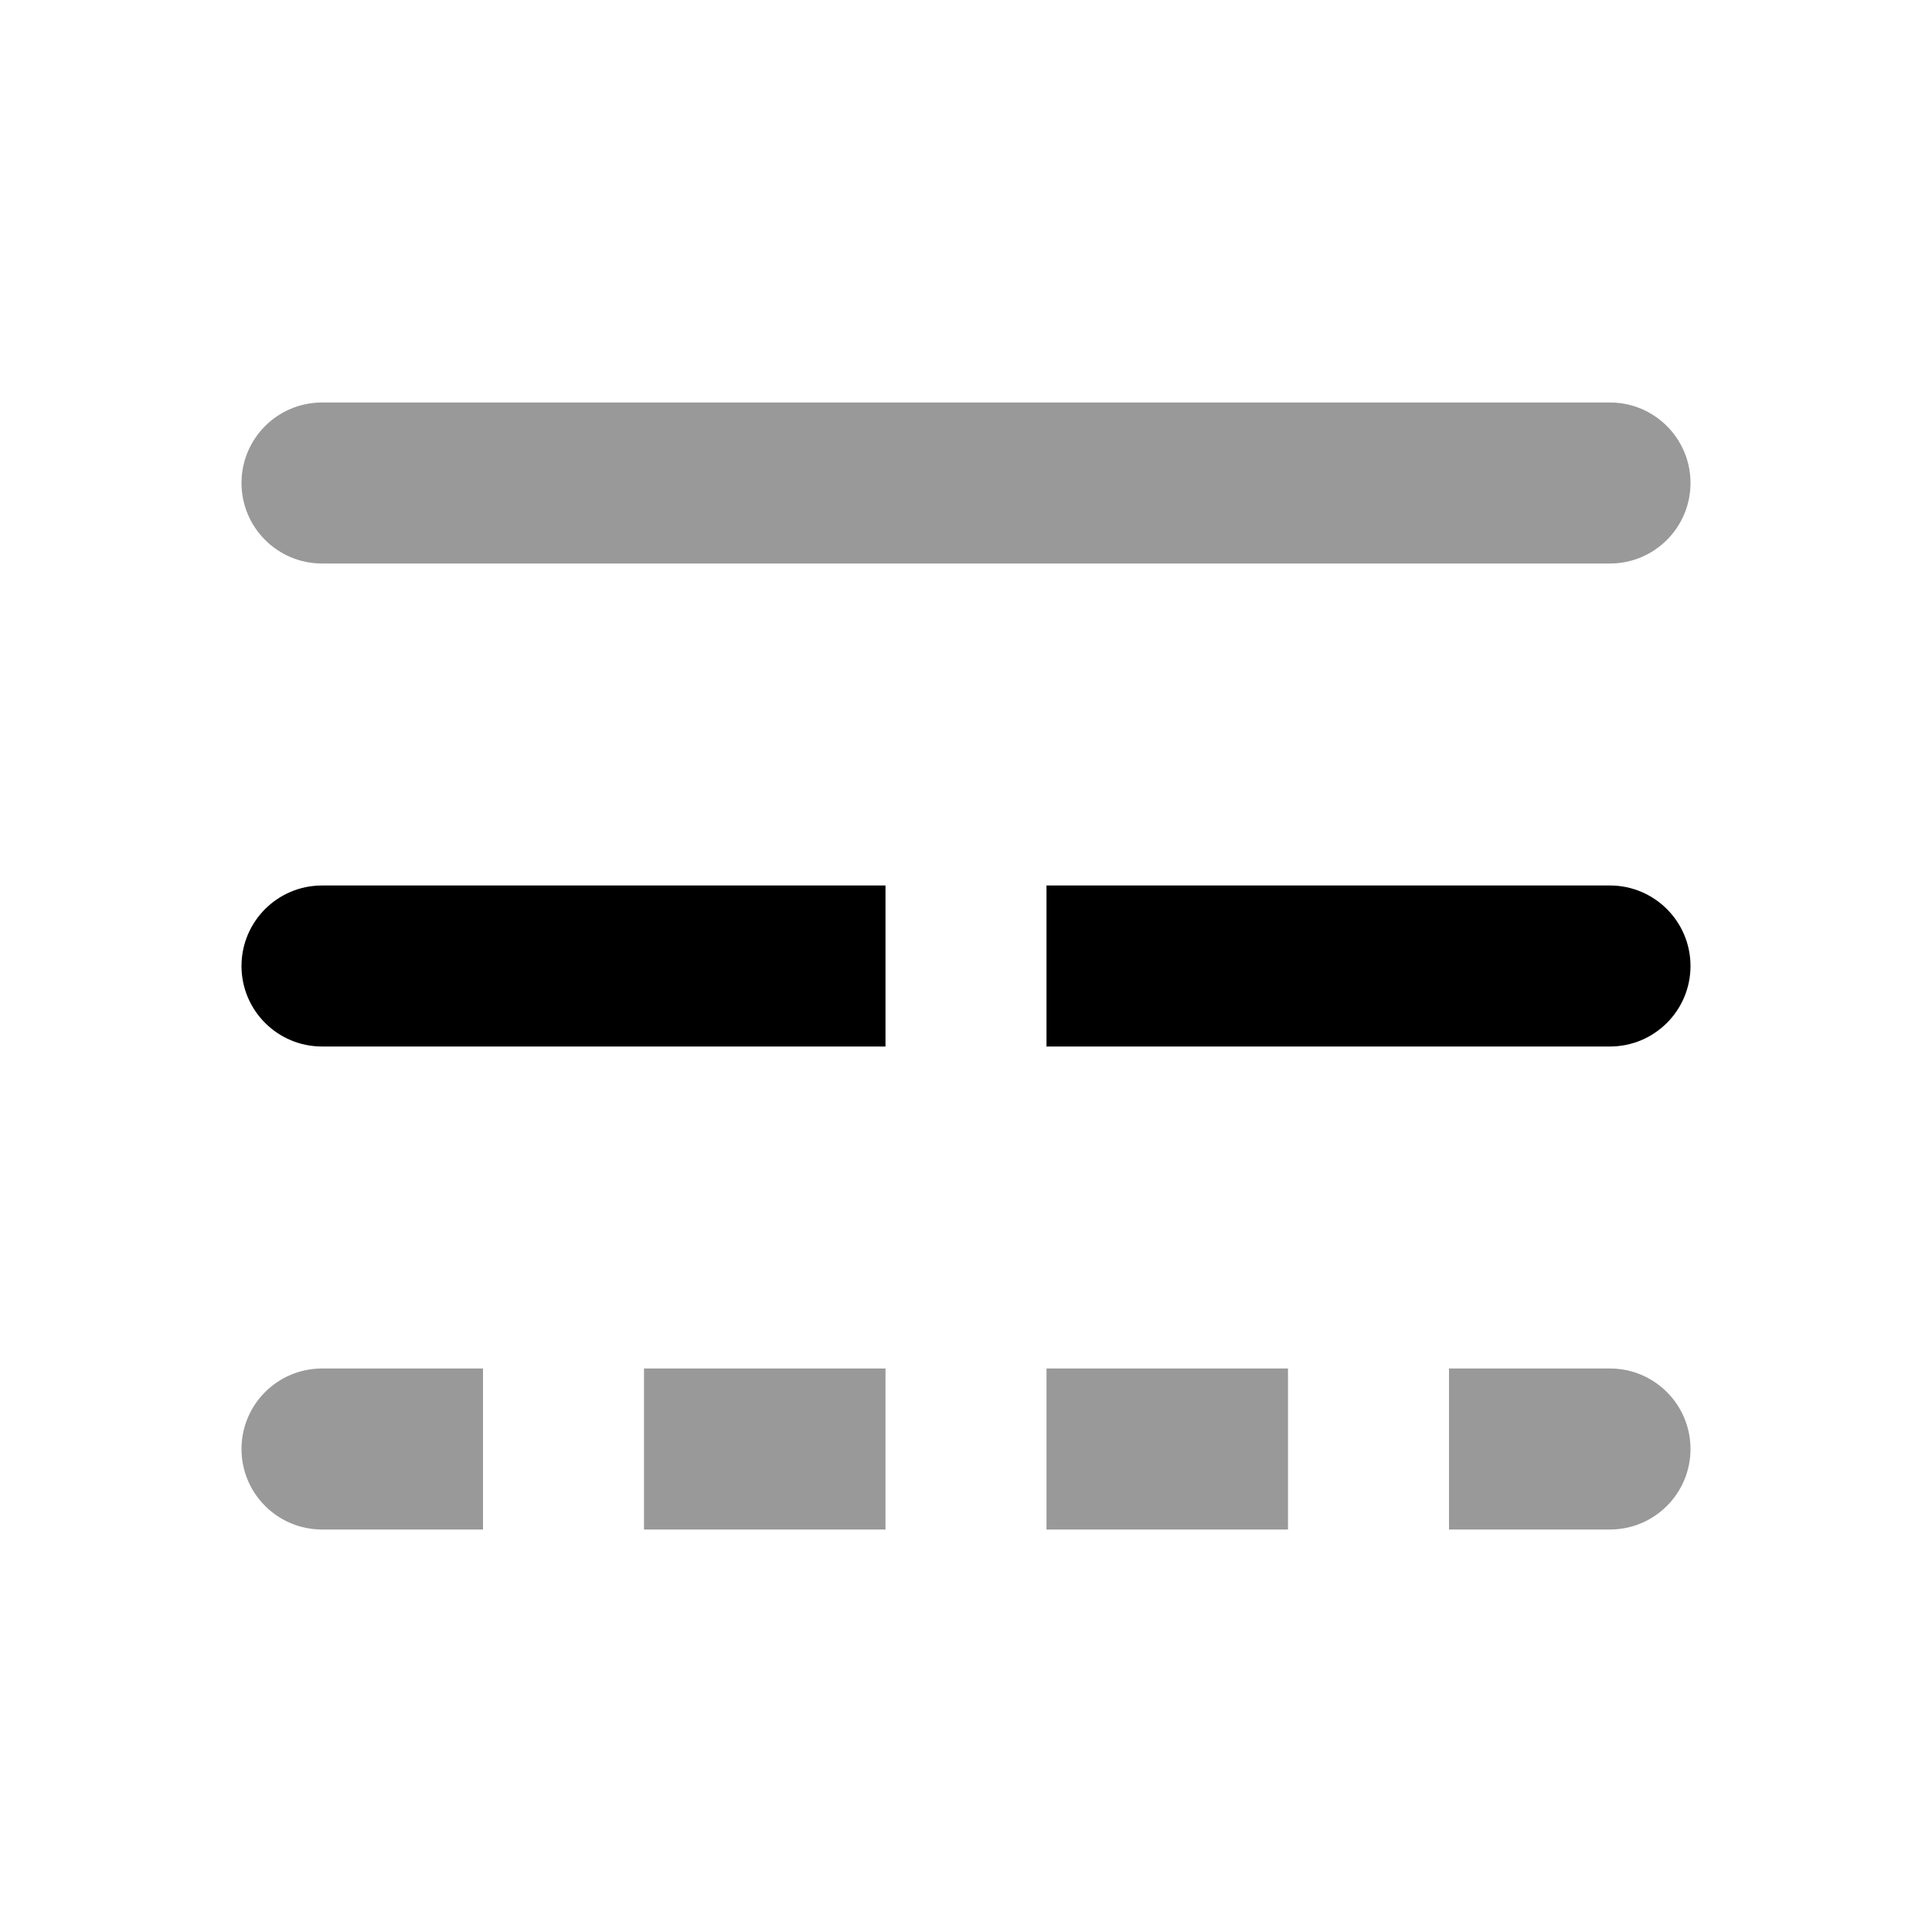 <svg width="24" height="24" viewBox="0 0 24 24" fill="none" xmlns="http://www.w3.org/2000/svg">
<path fill-rule="evenodd" clip-rule="evenodd" d="M3 6C3 5.448 3.448 5 4 5H20C20.552 5 21 5.448 21 6C21 6.552 20.552 7 20 7H4C3.448 7 3 6.552 3 6ZM3 18C3 17.448 3.448 17 4 17H6V19H4C3.448 19 3 18.552 3 18ZM20 17C20.552 17 21 17.448 21 18C21 18.552 20.552 19 20 19H18V17H20ZM8 17H11V19H8V17ZM16 17H13V19H16V17Z" fill="black" fill-opacity="0.4"/>
<path fill-rule="evenodd" clip-rule="evenodd" d="M4 11C3.448 11 3 11.448 3 12C3 12.552 3.448 13 4 13H11V11H4ZM20 11C20.552 11 21 11.448 21 12C21 12.552 20.552 13 20 13H13V11H20Z" fill="black"/>
</svg>
